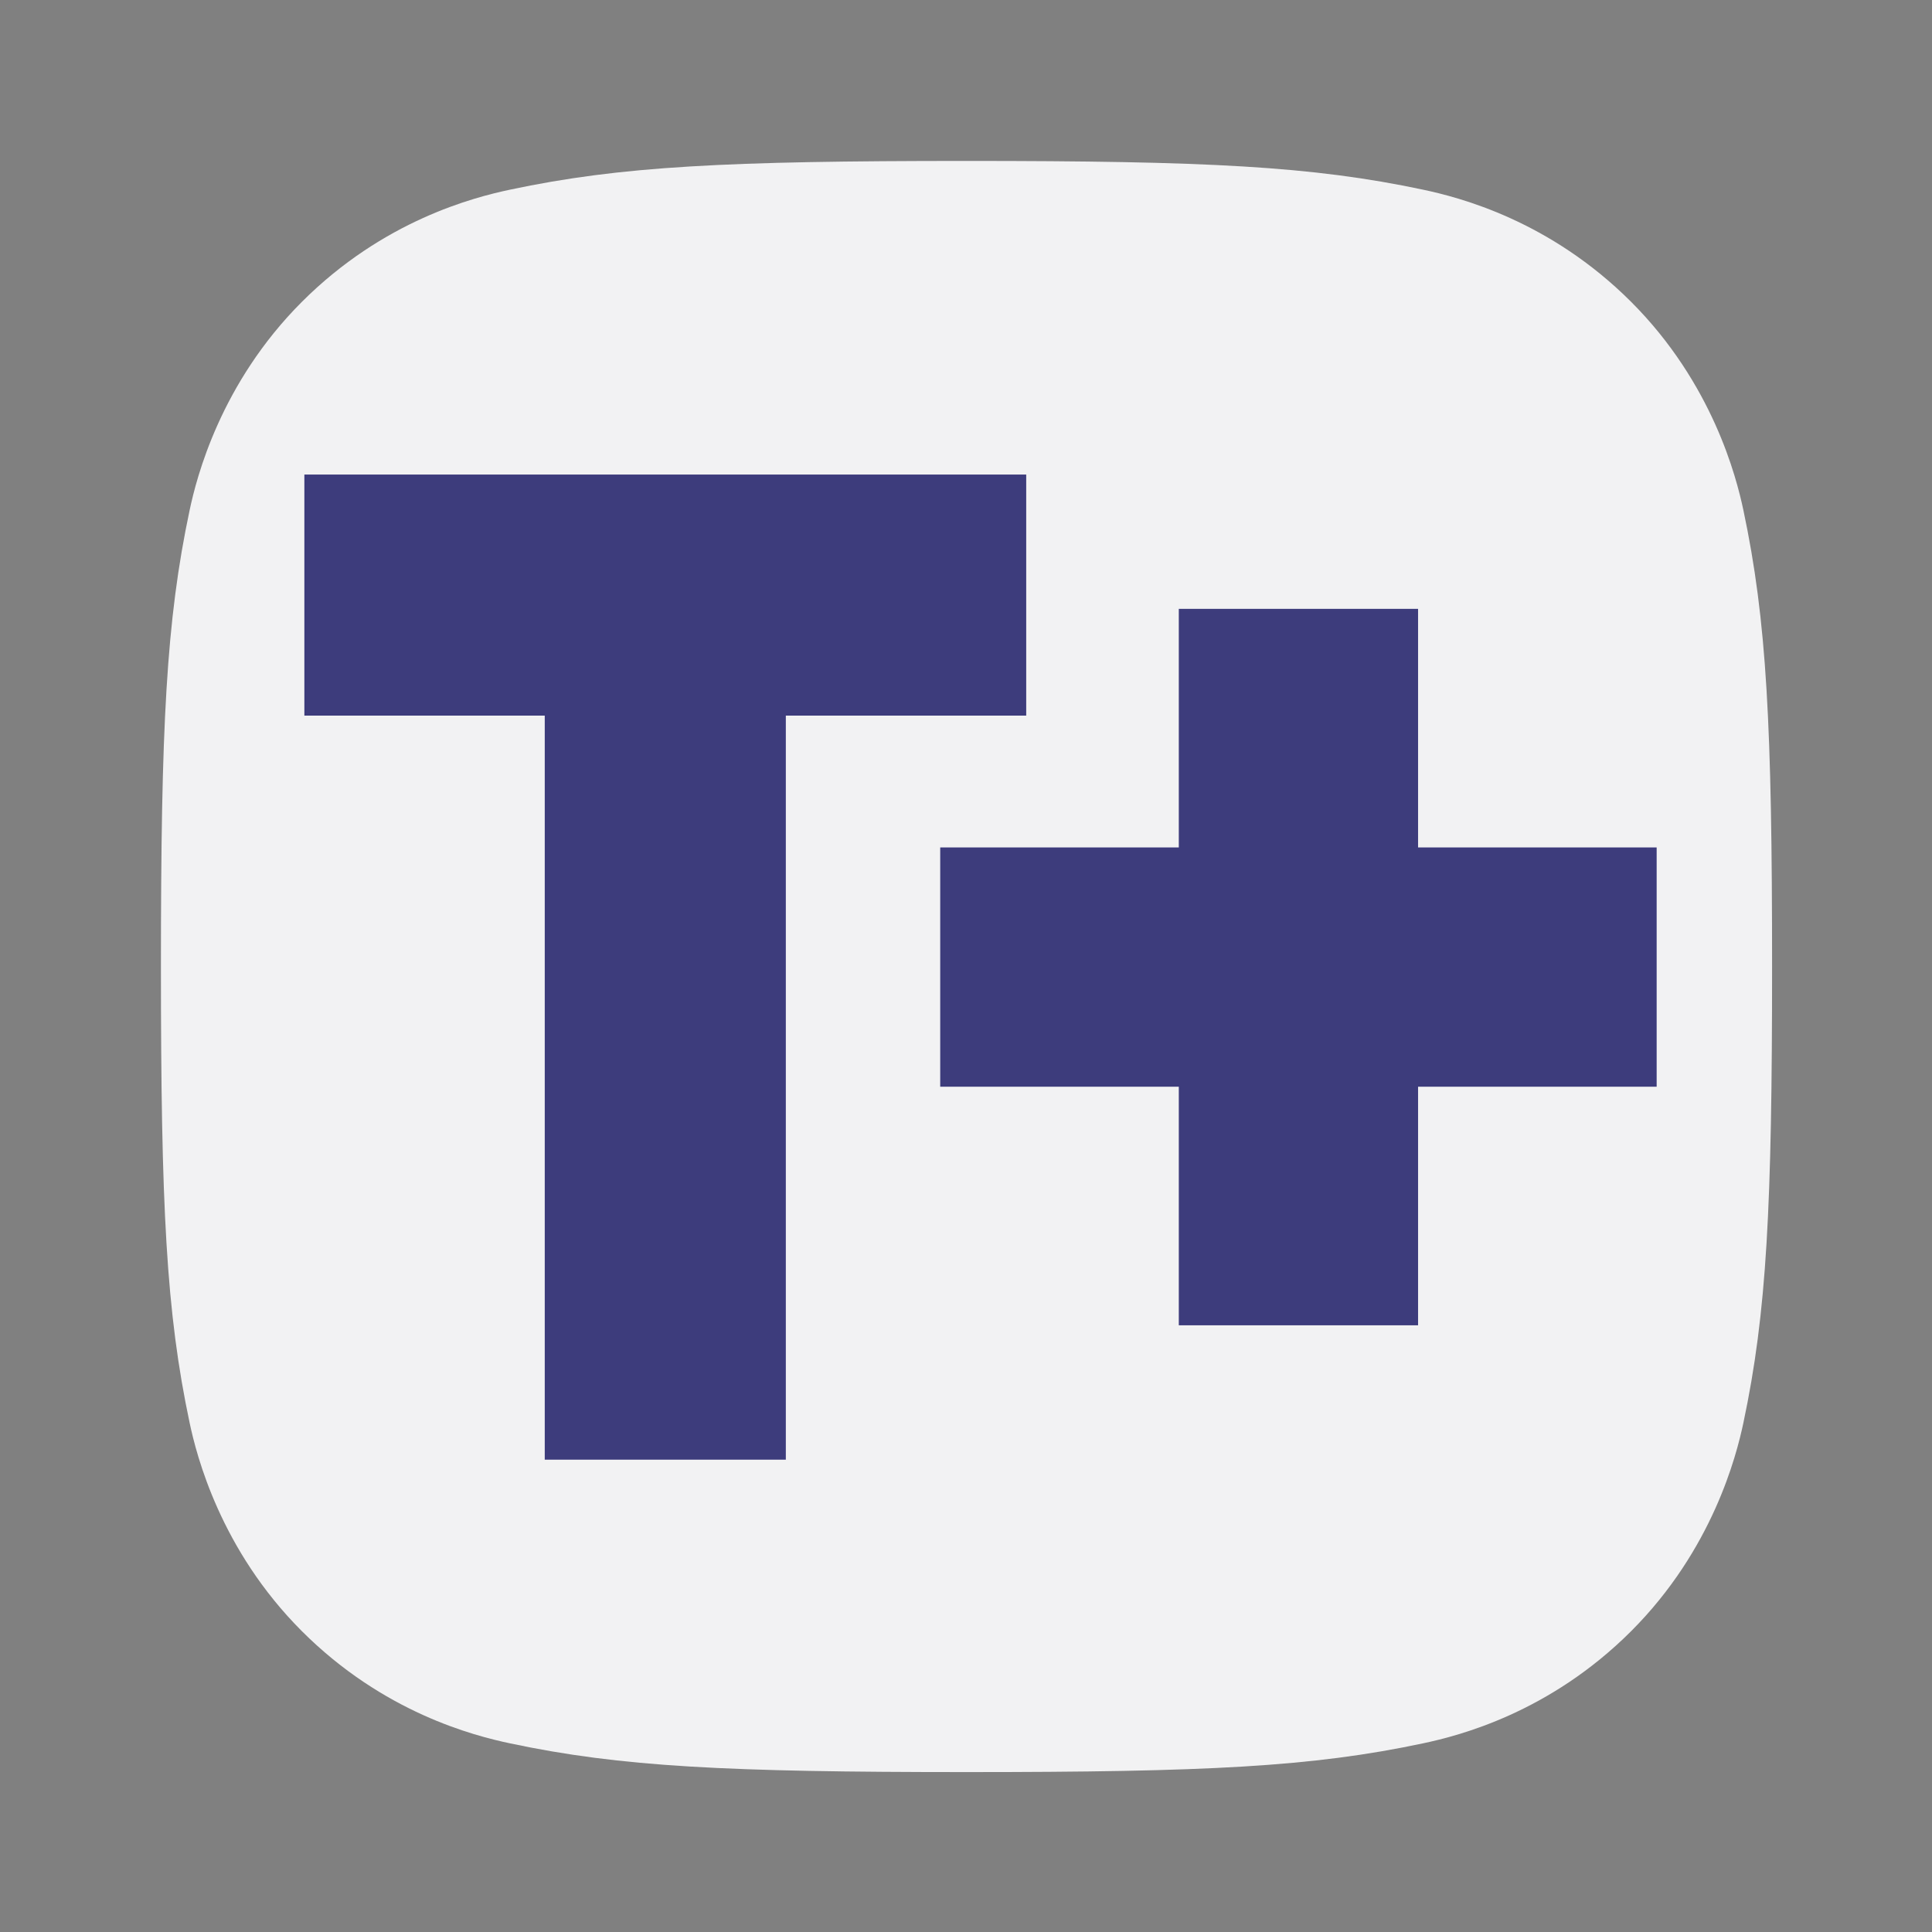 <?xml version="1.0" encoding="UTF-8" standalone="no"?>
<!DOCTYPE svg PUBLIC "-//W3C//DTD SVG 1.1//EN" "http://www.w3.org/Graphics/SVG/1.1/DTD/svg11.dtd">
<svg width="100%" height="100%" viewBox="0 0 108 108" version="1.1" xmlns="http://www.w3.org/2000/svg" xmlns:xlink="http://www.w3.org/1999/xlink" xml:space="preserve" xmlns:serif="http://www.serif.com/" style="fill-rule:evenodd;clip-rule:evenodd;stroke-linejoin:round;stroke-miterlimit:2;">
    <rect x="0" y="0" width="108" height="108" fill="#808080" stroke="none"/>
    <g id="texting-logo" transform="matrix(0.089,0,0,0.089,6,6)">
        <g transform="matrix(11.25,0,0,11.25,-67.5,-67.5)">
            <rect x="0" y="0" width="108" height="108" style="fill:none;"/>
        </g>
        <g id="dial-beta" transform="matrix(0.789,0,0,0.789,-123.114,-123.114)">
            <path d="M198.707,840C198.707,648.839 202.87,564.832 221.569,476.649C227.054,450.78 246.004,375.8 310.902,310.902C375.8,246.004 447.687,227.712 476.67,221.566C564.853,202.867 648.839,198.707 840,198.707C1031.16,198.707 1115.15,202.867 1203.33,221.566C1232.31,227.712 1304.2,246.004 1369.1,310.902C1434,375.8 1452.95,450.78 1458.43,476.649C1477.13,564.832 1481.29,648.839 1481.29,840C1481.29,1031.16 1477.13,1115.17 1458.43,1203.35C1452.95,1229.22 1434,1304.2 1369.1,1369.1C1304.2,1434 1232.31,1452.29 1203.33,1458.43C1115.15,1477.13 1031.16,1481.29 840,1481.29C648.839,1481.29 564.853,1477.13 476.67,1458.43C447.687,1452.29 375.8,1434 310.902,1369.1C246.004,1304.2 227.054,1229.22 221.569,1203.35C202.87,1115.17 198.707,1031.16 198.707,840Z" style="fill:rgb(242,242,243);"/>
        </g>
        <g transform="matrix(35.68,0,0,35.68,-761.137,-316.319)">
            <path d="M40.194,26.106L35.994,26.106L35.994,21.894L40.194,21.894L40.194,17.694L44.406,17.694L44.406,21.894L48.606,21.894L48.606,26.106L44.406,26.106L44.406,30.306L40.194,30.306L40.194,26.106Z" style="fill:rgb(61,60,124);"/>
        </g>
        <g transform="matrix(35.949,0,0,35.949,-237.315,-322.764)">
            <path d="M14.244,19.606L10.044,19.606L10.044,15.394L22.656,15.394L22.656,19.606C22.656,19.606 18.456,19.606 18.456,19.606L18.456,32.606L14.244,32.606L14.244,19.606Z" style="fill:rgb(61,60,124);"/>
        </g>
    </g>
</svg>
